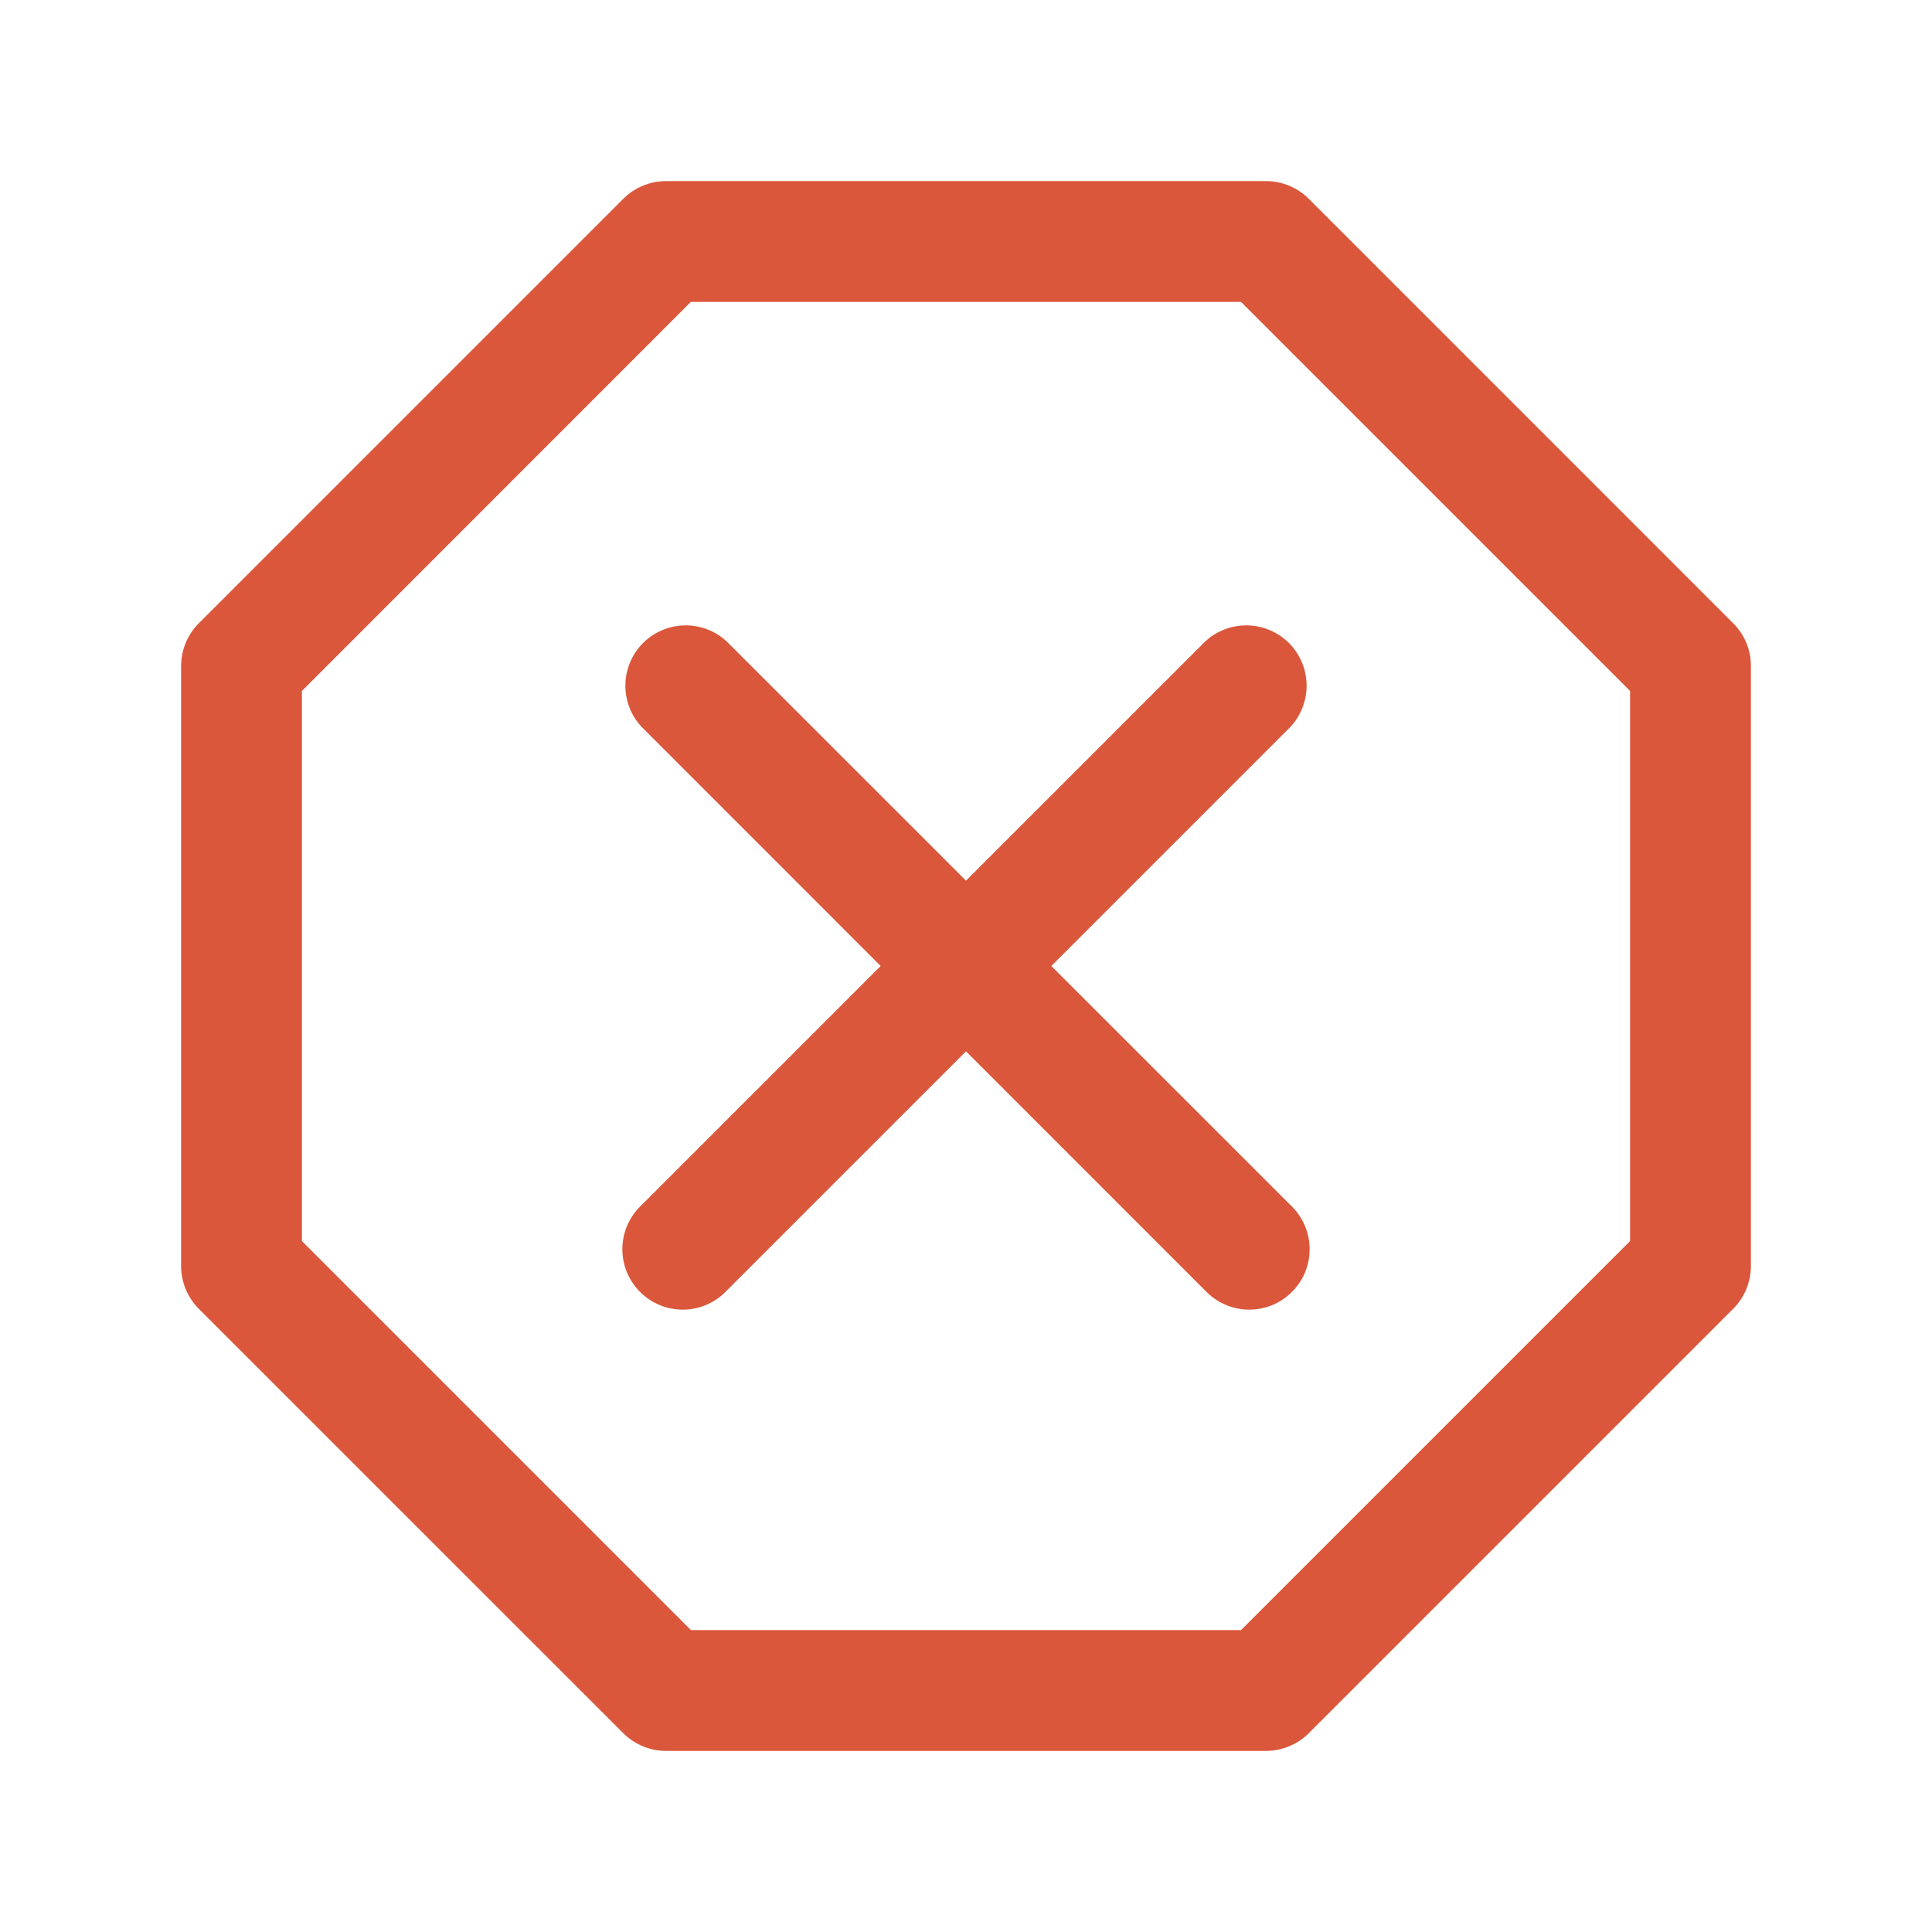 <svg width="30" height="30" viewBox="0 0 30 30" fill="none" xmlns="http://www.w3.org/2000/svg">
<g id="XMarkOctagonIcon">
<path id="Vector" fill-rule="evenodd" clip-rule="evenodd" d="M9.678 3.087C9.853 2.912 10.091 2.813 10.34 2.812H19.66C19.909 2.813 20.147 2.912 20.323 3.087L26.913 9.678C27.089 9.852 27.188 10.091 27.188 10.34V19.66C27.187 19.909 27.088 20.147 26.913 20.323L20.323 26.913C20.147 27.088 19.909 27.187 19.66 27.188H10.34C10.091 27.187 9.853 27.088 9.678 26.913L3.087 20.323C2.912 20.147 2.813 19.909 2.812 19.66V10.34C2.813 10.091 2.912 9.853 3.087 9.678L9.678 3.087ZM10.727 4.688L4.688 10.729V19.271L10.729 25.312H19.271L25.312 19.271V10.729L19.271 4.688H10.729H10.727ZM11.287 9.963C11.11 9.797 10.875 9.707 10.632 9.711C10.389 9.715 10.157 9.814 9.985 9.985C9.814 10.157 9.715 10.389 9.711 10.632C9.707 10.875 9.797 11.11 9.963 11.287L13.675 15L9.963 18.712C9.87 18.798 9.797 18.902 9.745 19.017C9.694 19.132 9.666 19.256 9.664 19.382C9.662 19.508 9.685 19.633 9.732 19.75C9.78 19.866 9.85 19.972 9.939 20.061C10.028 20.15 10.134 20.221 10.251 20.268C10.367 20.315 10.492 20.338 10.618 20.336C10.744 20.334 10.868 20.306 10.983 20.255C11.098 20.203 11.202 20.13 11.287 20.038L15 16.325L18.712 20.038C18.798 20.13 18.902 20.203 19.017 20.255C19.132 20.306 19.256 20.334 19.382 20.336C19.508 20.338 19.633 20.315 19.75 20.268C19.866 20.221 19.972 20.15 20.061 20.061C20.15 19.972 20.221 19.866 20.268 19.75C20.315 19.633 20.338 19.508 20.336 19.382C20.334 19.256 20.306 19.132 20.255 19.017C20.203 18.902 20.13 18.798 20.038 18.712L16.325 15L20.038 11.287C20.203 11.11 20.293 10.875 20.289 10.632C20.285 10.389 20.186 10.157 20.015 9.985C19.843 9.814 19.611 9.715 19.368 9.711C19.125 9.707 18.89 9.797 18.712 9.963L15 13.675L11.287 9.963Z" fill="#DA573B"/>
</g>
</svg>
